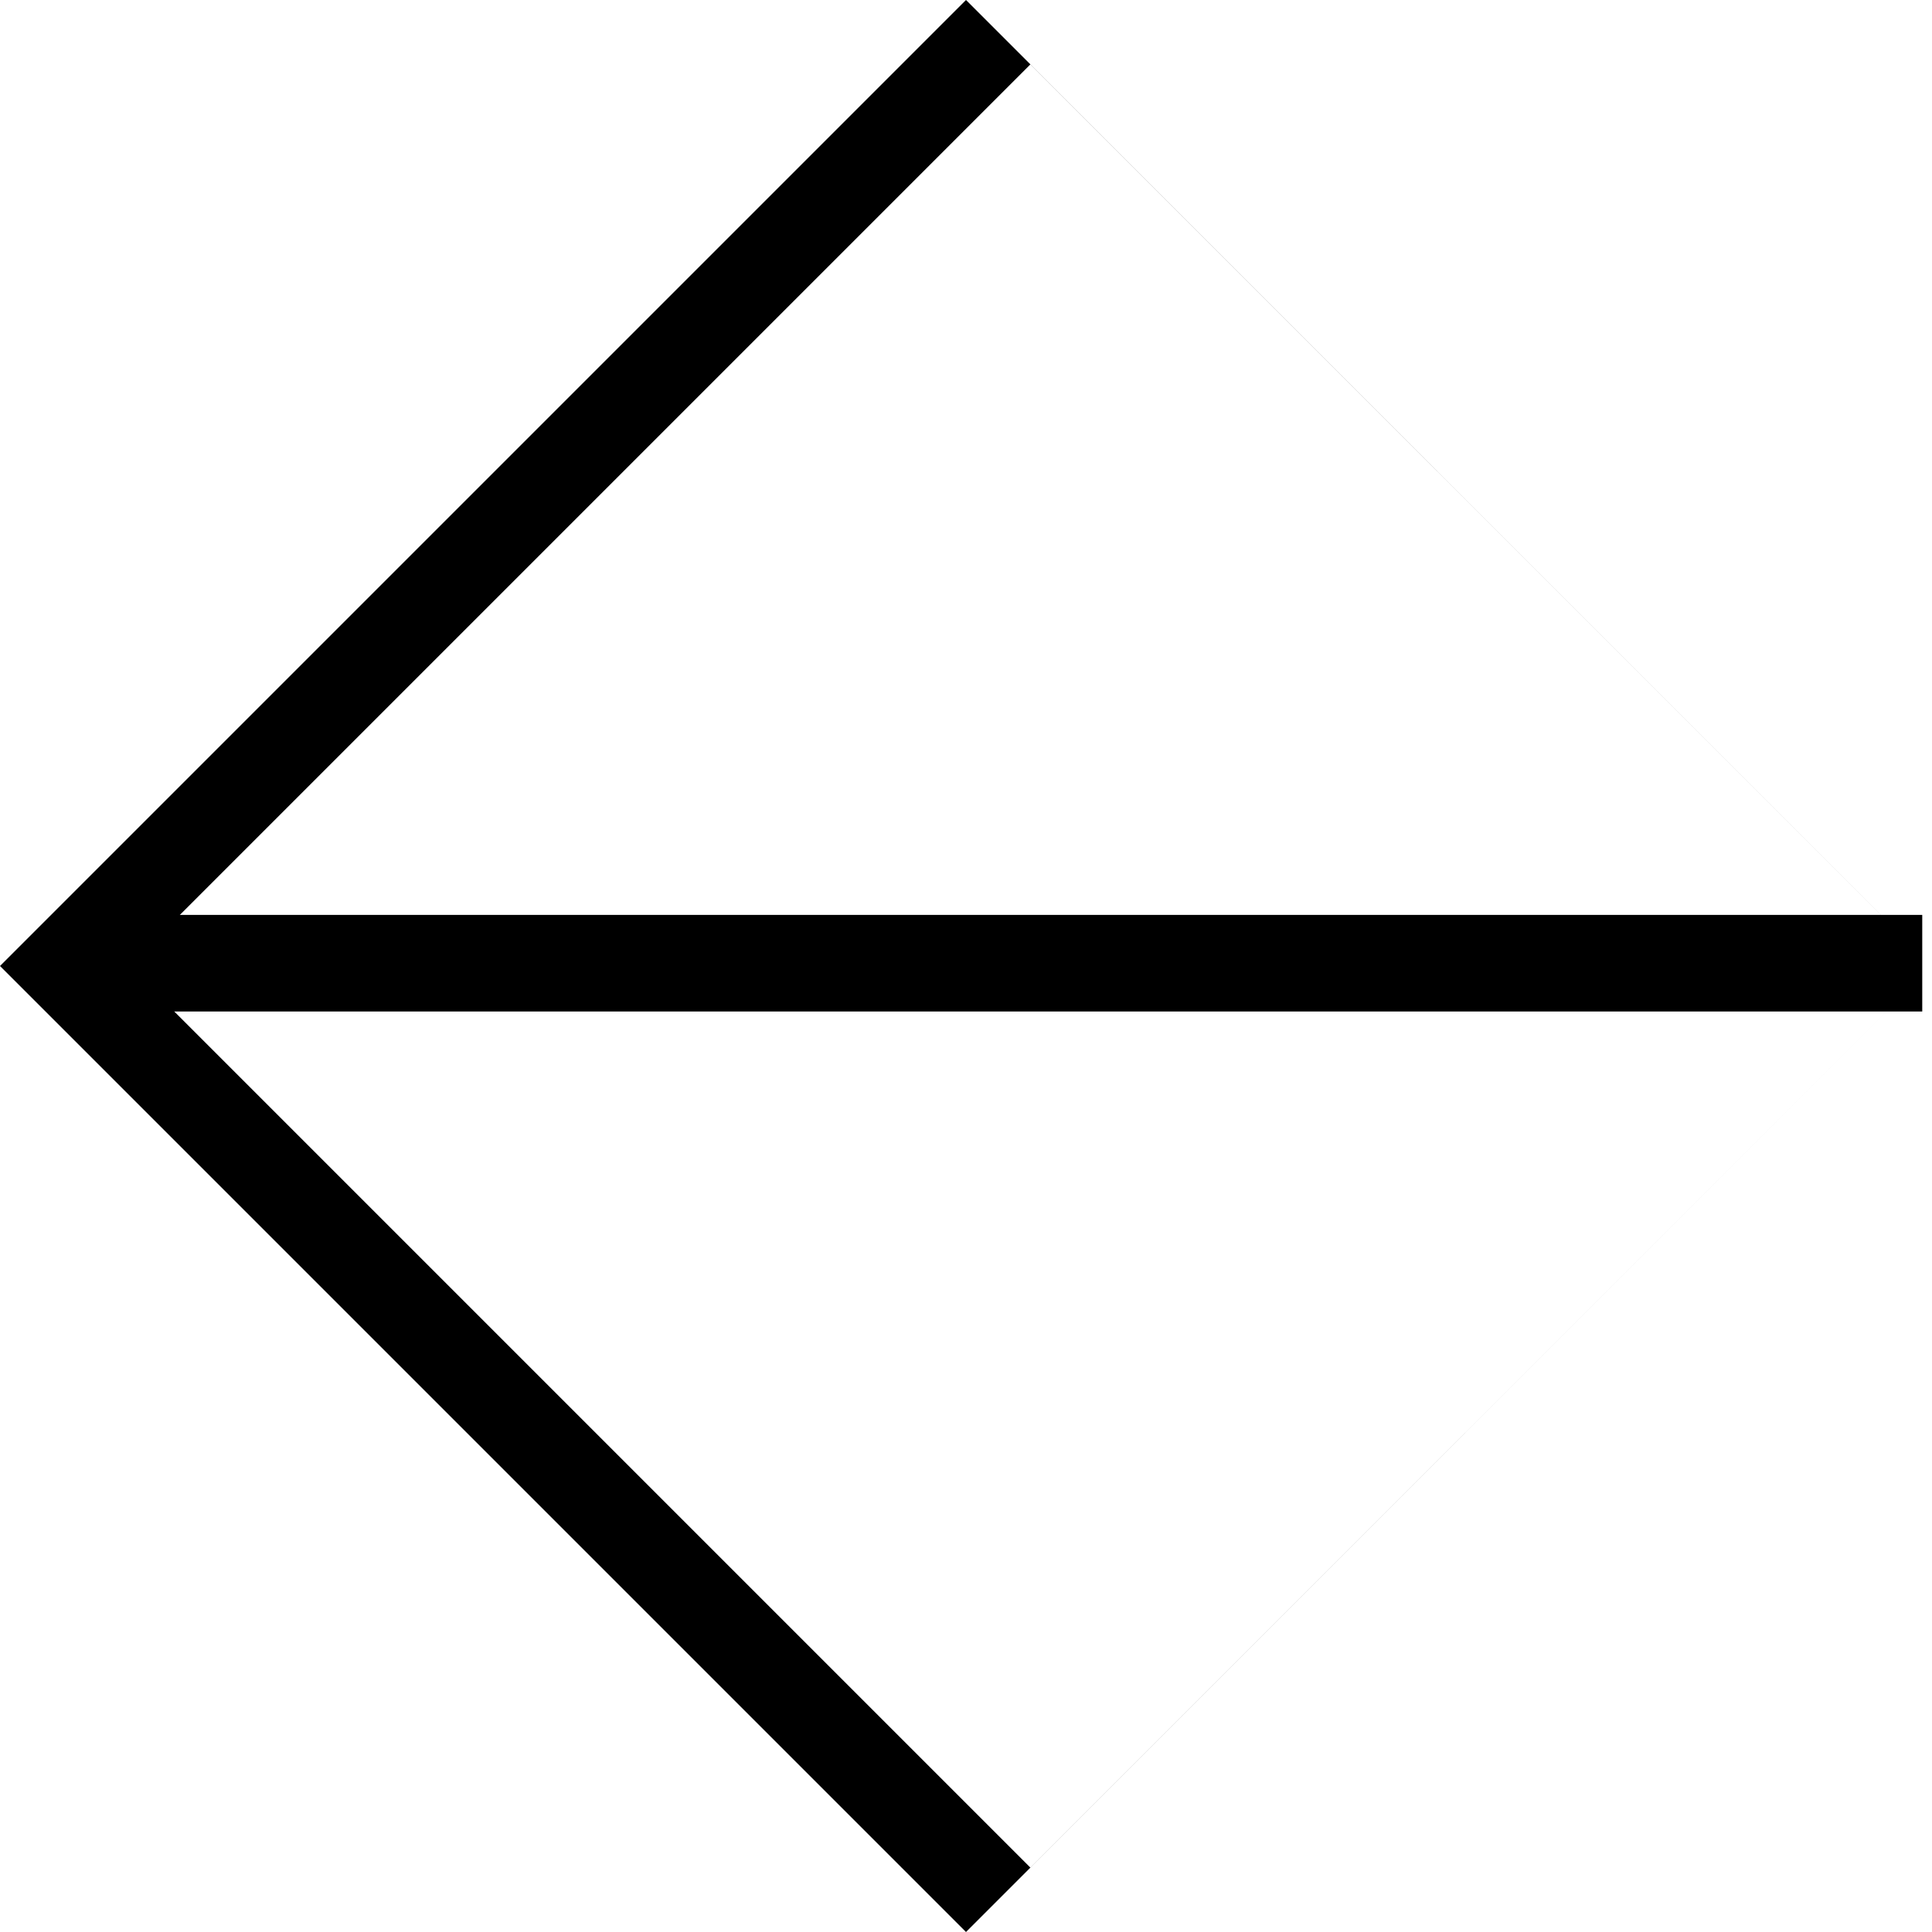<svg width="20" height="20" viewBox="0 0 20 20" fill="none" xmlns="http://www.w3.org/2000/svg">
<path fill-rule="evenodd" clip-rule="evenodd" d="M10 0L10.707 0.707L19.293 9.293L20 10L19.293 10.707L10.707 19.293L10 20L9.293 19.293L0.707 10.707L1.73698e-07 10L0.707 9.293L9.293 0.707L10 0ZM20 10L10.666 0.667L1.333 10L10.666 19.333L20 10Z" fill="black"/>
<line x1="1.043" y1="9.971" x2="19.899" y2="9.971" stroke="black"/>
</svg>
